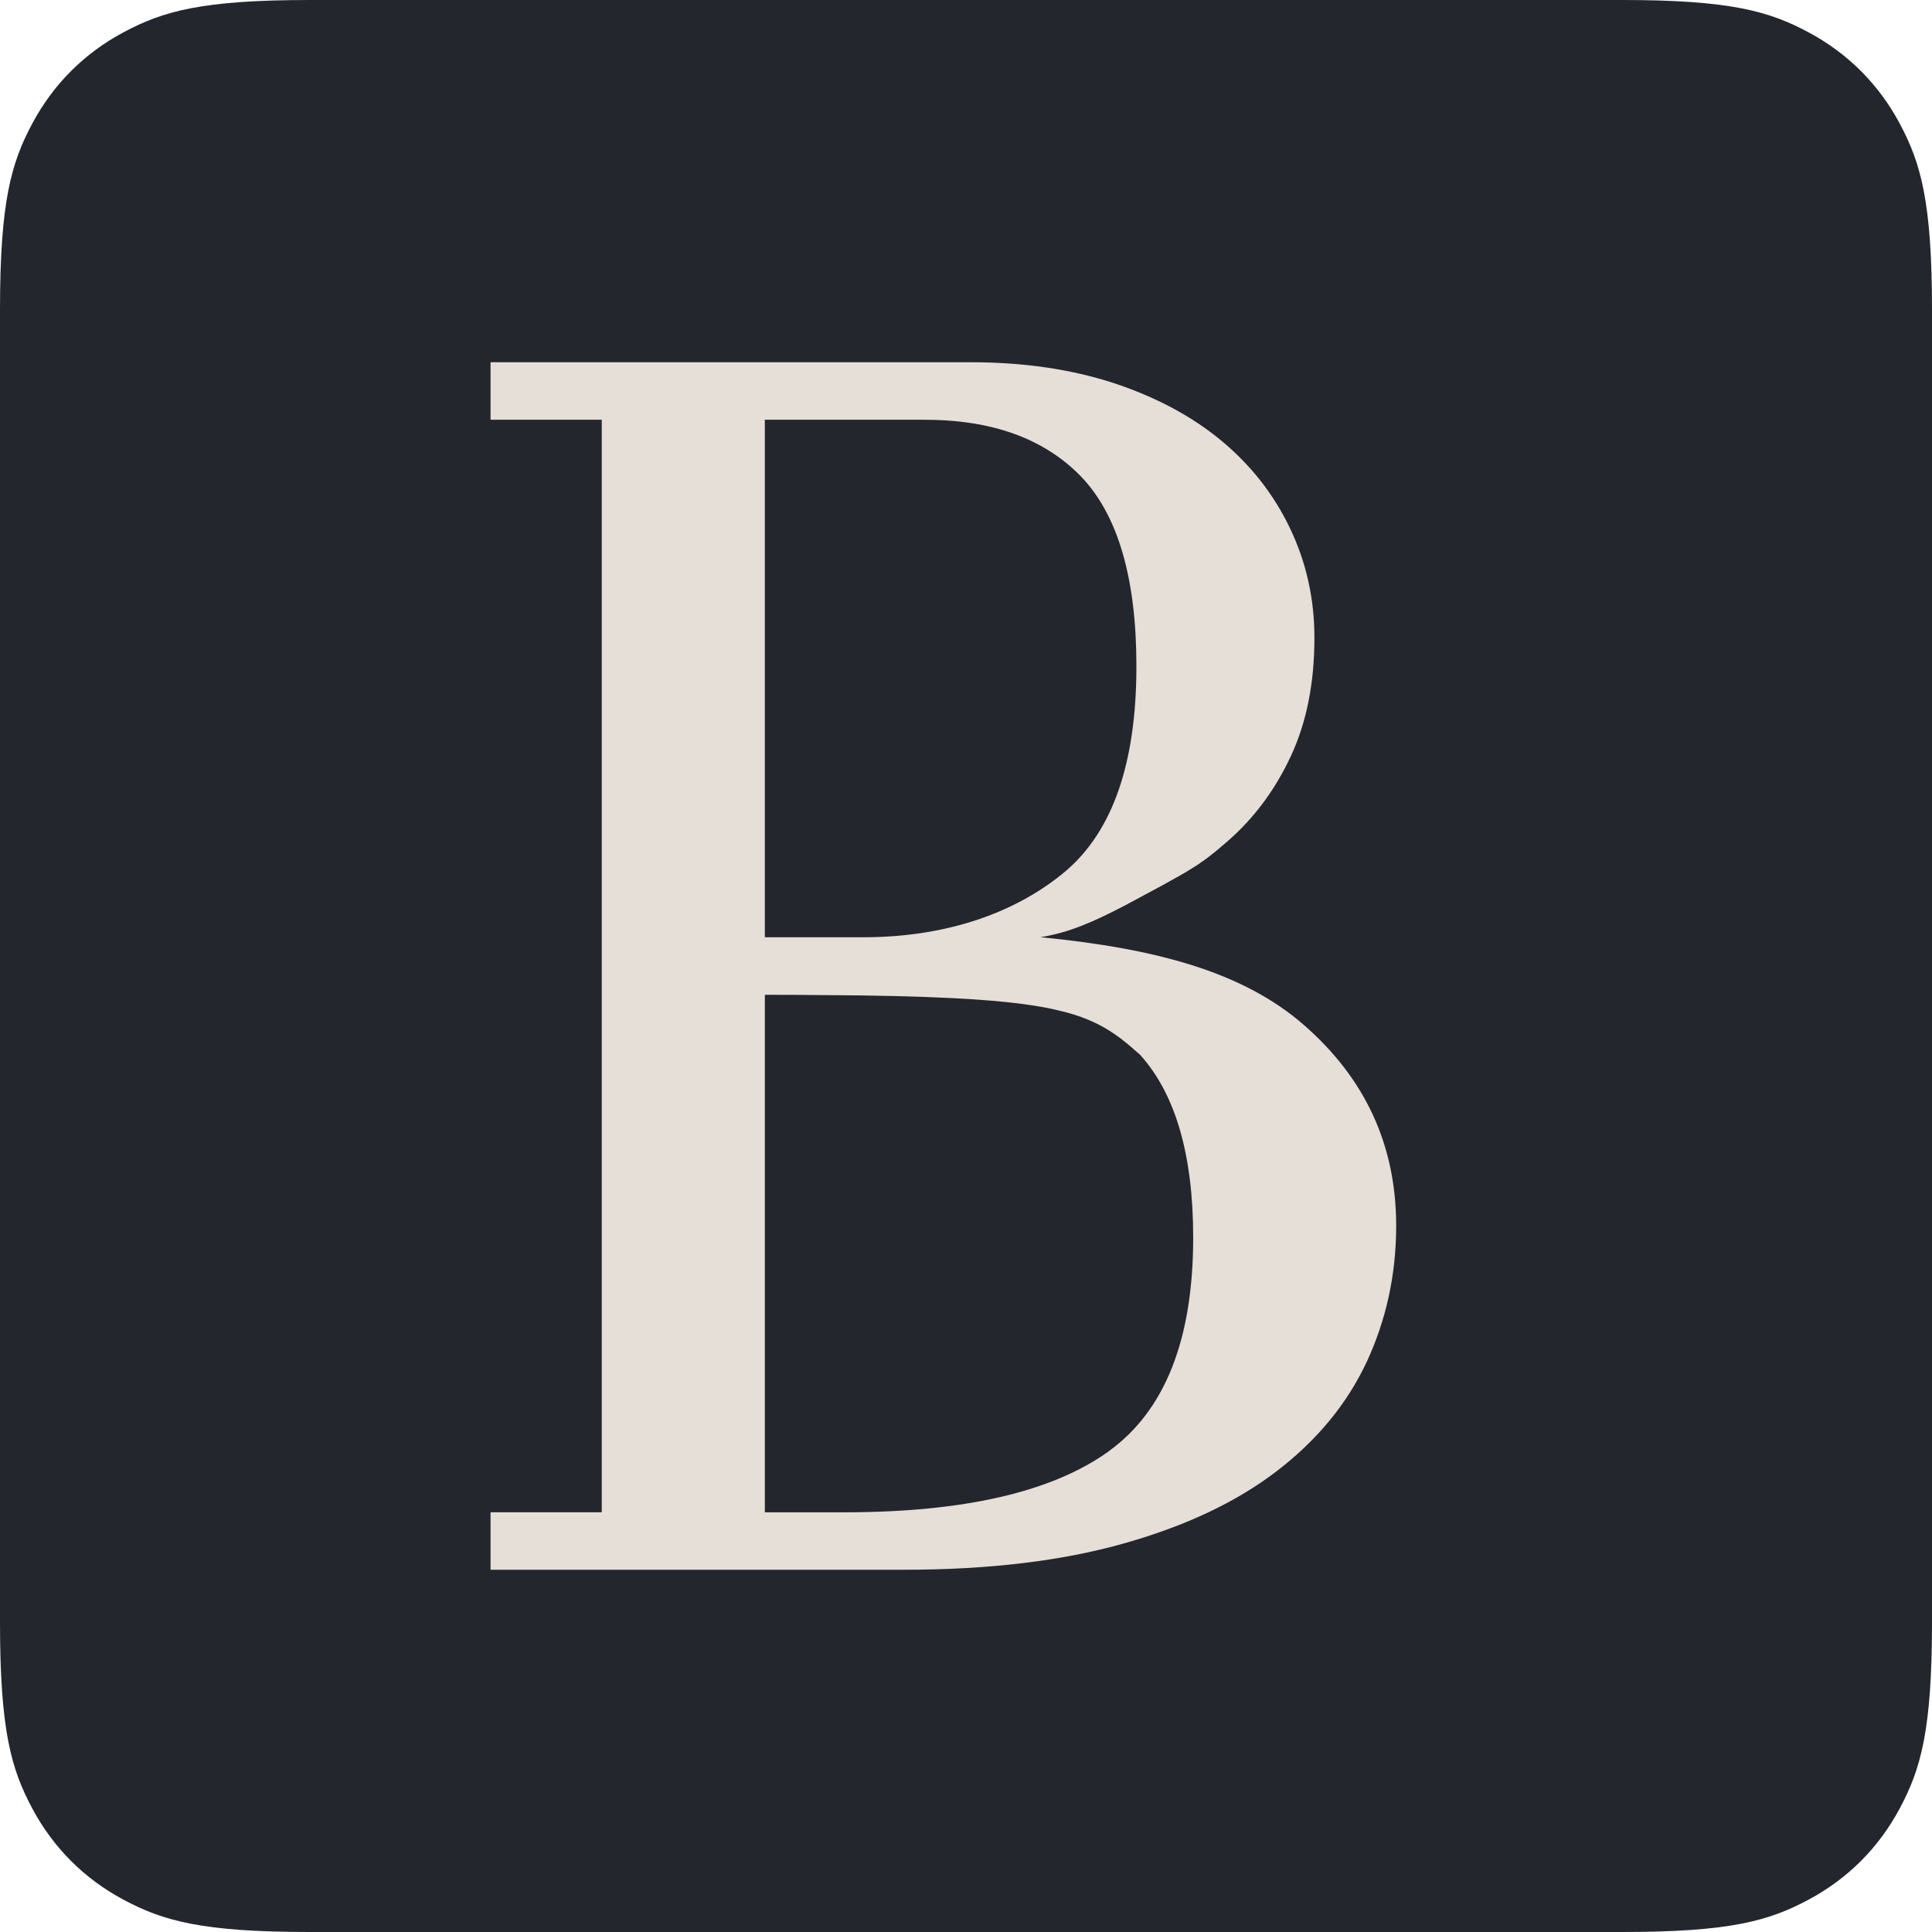 <svg xmlns="http://www.w3.org/2000/svg" width="64" height="64" viewBox="0 0 64 64">
  <g fill="none" fill-rule="evenodd">
    <path fill="#23262D" d="M10.256,-4.14336123e-16 L53.744,4.14336123e-16 C57.311,-2.4074122e-16 58.604,0.371 59.907,1.069 C61.211,1.766 62.234,2.789 62.931,4.093 C63.629,5.396 64,6.689 64,10.256 L64,53.744 C64,57.311 63.629,58.604 62.931,59.907 C62.234,61.211 61.211,62.234 59.907,62.931 C58.604,63.629 57.311,64 53.744,64 L10.256,64 C6.689,64 5.396,63.629 4.093,62.931 C2.789,62.234 1.766,61.211 1.069,59.907 C0.371,58.604 1.60494146e-16,57.311 -2.76224082e-16,53.744 L2.76224082e-16,10.256 C-1.60494146e-16,6.689 0.371,5.396 1.069,4.093 C1.766,2.789 2.789,1.766 4.093,1.069 C5.396,0.371 6.689,2.4074122e-16 10.256,-4.14336123e-16 Z"/>
    <path fill="#E6DFD7" fill-rule="nonzero" d="M32.175,12 C33.908,12 35.479,12.232 36.876,12.684 C38.287,13.15 39.482,13.787 40.457,14.596 C41.432,15.404 42.19,16.368 42.727,17.488 C43.266,18.608 43.542,19.819 43.542,21.126 C43.542,22.634 43.28,23.939 42.756,25.059 C42.232,26.179 41.535,27.11 40.66,27.872 L40.293,28.184 L40.293,28.184 L39.971,28.438 L39.649,28.663 L39.649,28.663 L39.286,28.888 L39.12,28.985 L39.12,28.985 L38.513,29.323 L37.326,29.962 C36.181,30.563 35.418,30.888 34.469,31.046 C38.297,31.421 41.184,32.194 43.207,33.966 C45.231,35.737 46.25,37.945 46.25,40.604 C46.25,42.236 45.916,43.73 45.275,45.112 C44.619,46.512 43.629,47.709 42.291,48.735 C40.952,49.762 39.263,50.554 37.225,51.13 C35.187,51.705 32.77,52 29.947,52 L16.25,52 L16.25,50.095 L19.934,50.095 L19.934,13.905 L16.25,13.905 L16.25,12 L32.175,12 Z M25.337,32.954 L25.337,50.097 L27.967,50.097 C31.95,50.097 34.867,49.417 36.732,48.074 L36.73,48.072 C38.594,46.728 39.526,44.366 39.526,40.998 C39.526,38.297 38.956,36.257 37.765,34.939 L37.41,34.63 L37.146,34.418 L36.967,34.287 L36.783,34.163 L36.591,34.047 L36.39,33.938 L36.284,33.886 L36.064,33.787 L35.827,33.694 L35.573,33.608 L35.299,33.529 L34.845,33.421 L34.845,33.421 L34.511,33.356 L34.148,33.297 L33.755,33.243 L33.329,33.195 L32.868,33.151 L32.106,33.095 L31.547,33.064 L30.628,33.025 L29.605,32.995 L28.469,32.974 L26.304,32.956 L25.337,32.954 Z M30.623,13.905 L25.336,13.905 L25.336,31.048 L28.594,31.048 C31.501,31.048 33.764,30.156 35.309,28.85 C36.856,27.528 37.645,25.282 37.645,22.069 C37.645,19.179 37.042,17.088 35.835,15.811 C34.613,14.535 32.882,13.905 30.623,13.905 Z"/>
  </g>
</svg>
